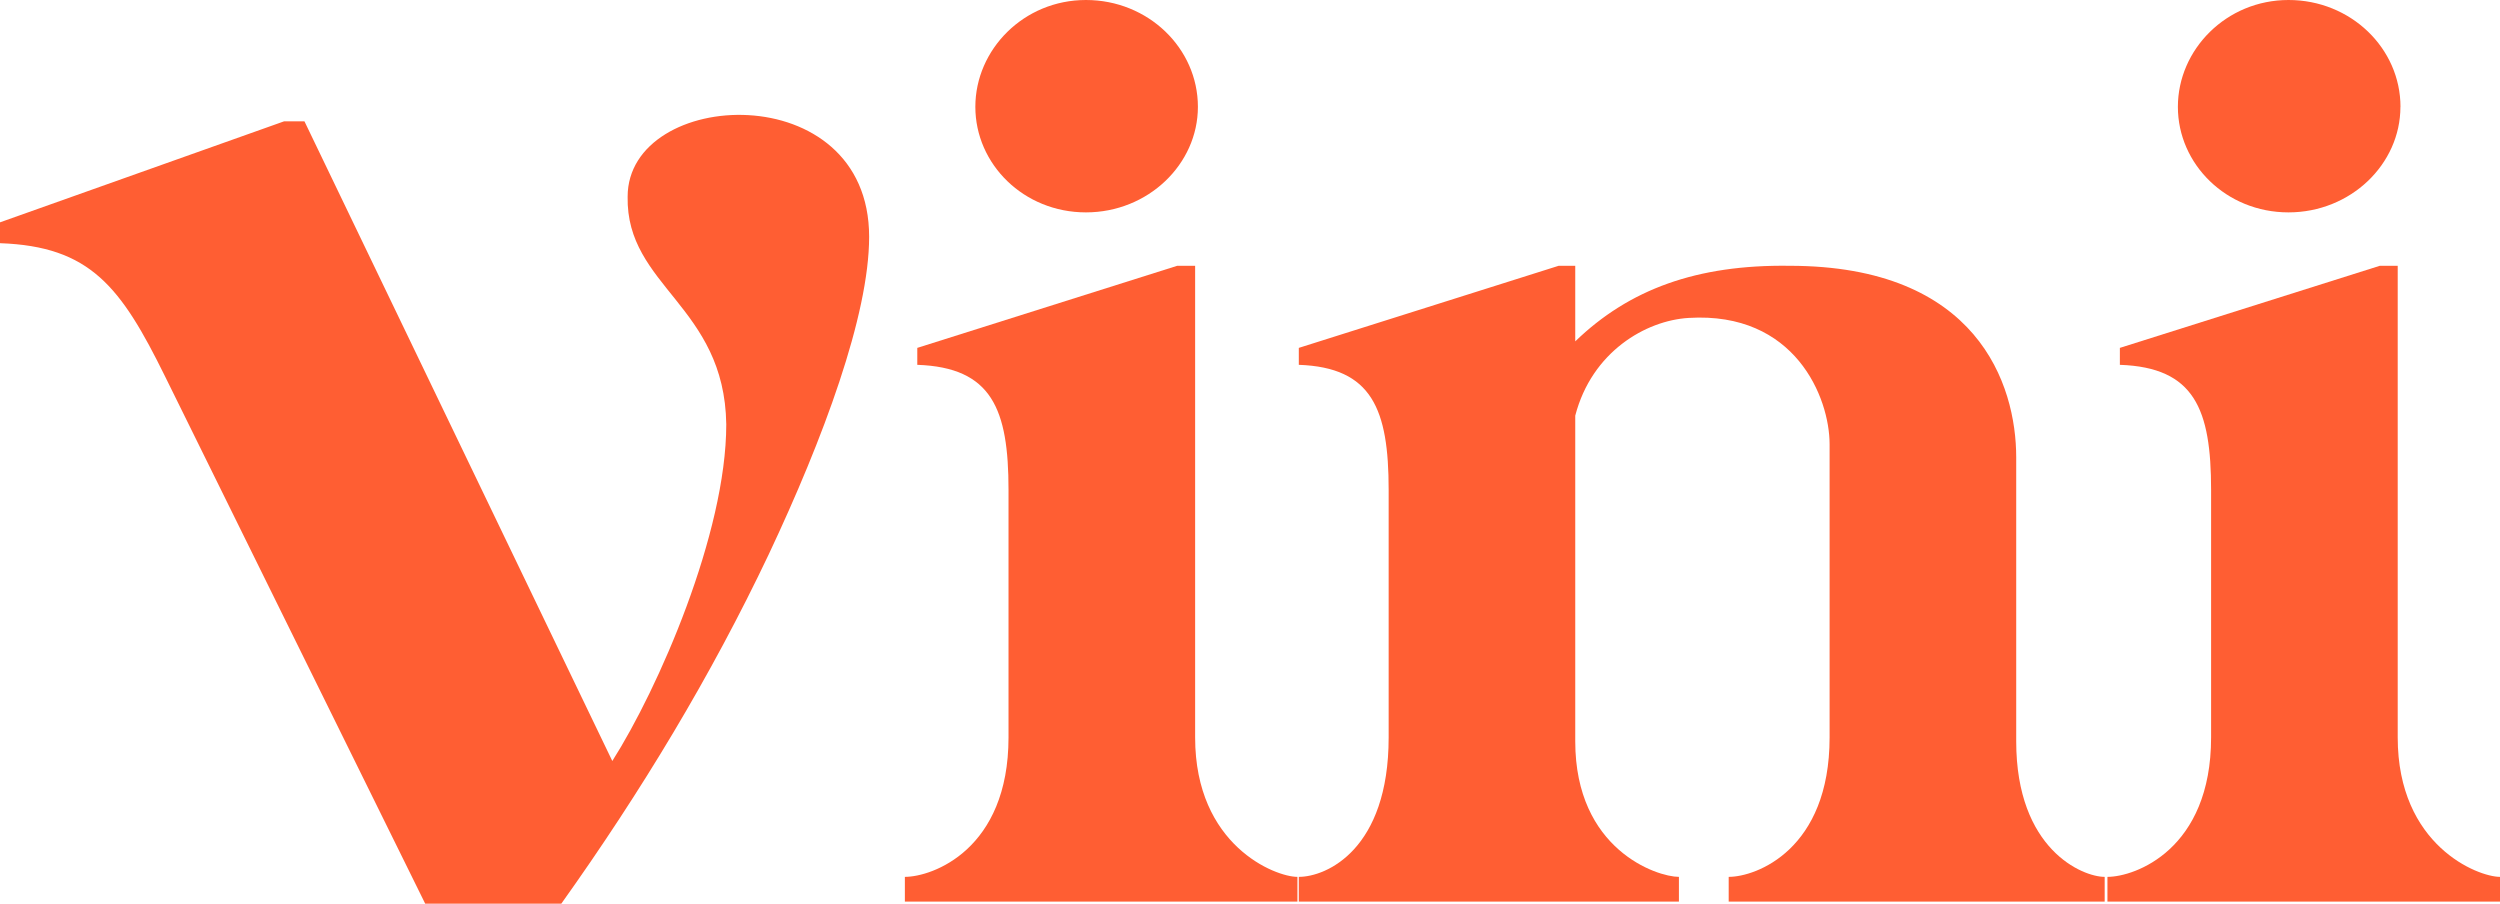 <svg width="130" height="47" viewBox="0 0 130 47" fill="none" xmlns="http://www.w3.org/2000/svg">
<g clip-path="url(#clip0_484_1166)">
<path d="M47.053 46.885V45.597C48.49 45.597 52.443 44.175 52.443 38.348V25.475C52.443 21.274 51.581 19.106 47.699 18.971V18.09L61.212 13.822H62.147V38.348C62.147 43.971 66.316 45.597 67.466 45.597V46.885H47.053ZM62.291 5.556C62.291 8.537 59.703 11.044 56.468 11.044C53.234 11.044 50.718 8.537 50.718 5.556C50.718 2.575 53.234 0 56.468 0C59.703 0 62.291 2.507 62.291 5.556Z" fill="#FF5E33"/>
<path d="M67.538 18.09L81.051 13.821H81.913V17.751C84.717 15.041 88.239 13.754 93.055 13.821C102.83 13.821 104.843 19.987 104.843 23.781V38.551C104.843 44.175 108.293 45.597 109.443 45.597V46.885H89.892V45.597C91.329 45.597 95.139 44.175 95.139 38.348V23.104C95.139 20.664 93.342 16.193 87.808 16.532C85.579 16.667 82.776 18.293 81.913 21.613V38.551C81.913 44.175 86.154 45.597 87.304 45.597V46.885H67.538V45.597C68.975 45.597 72.21 44.175 72.21 38.348V25.475C72.21 21.274 71.347 19.106 67.538 18.971V18.09Z" fill="#FF5E33"/>
<path d="M109.587 46.885V45.597C111.024 45.597 114.977 44.175 114.977 38.348V25.475C114.977 21.274 114.115 19.106 110.233 18.971V18.09L123.747 13.822H124.681V38.348C124.681 43.971 128.85 45.597 130 45.597V46.885H109.587ZM124.822 5.556C124.822 8.537 122.235 11.044 119 11.044C115.766 11.044 113.25 8.537 113.25 5.556C113.25 2.575 115.768 0 119.003 0C122.237 0 124.825 2.507 124.825 5.556H124.822Z" fill="#FF5E33"/>
<path d="M0 11.562L14.77 6.31H15.832L31.84 39.572C34.228 35.819 37.766 27.735 37.766 22.066C37.678 15.896 32.549 14.897 32.637 10.228C32.637 4.559 45.195 3.893 45.195 12.313C45.195 16.398 42.807 22.817 39.978 28.819C36.971 35.155 33.345 41.156 29.187 46.992H22.111L8.579 19.565C6.279 14.897 4.688 12.812 0 12.646V11.562Z" fill="#FF5E33"/>
</g>
<defs>
<clipPath id="clip0_484_1166">
<rect width="130" height="46.992" fill="white"/>
</clipPath>
</defs>
</svg>
